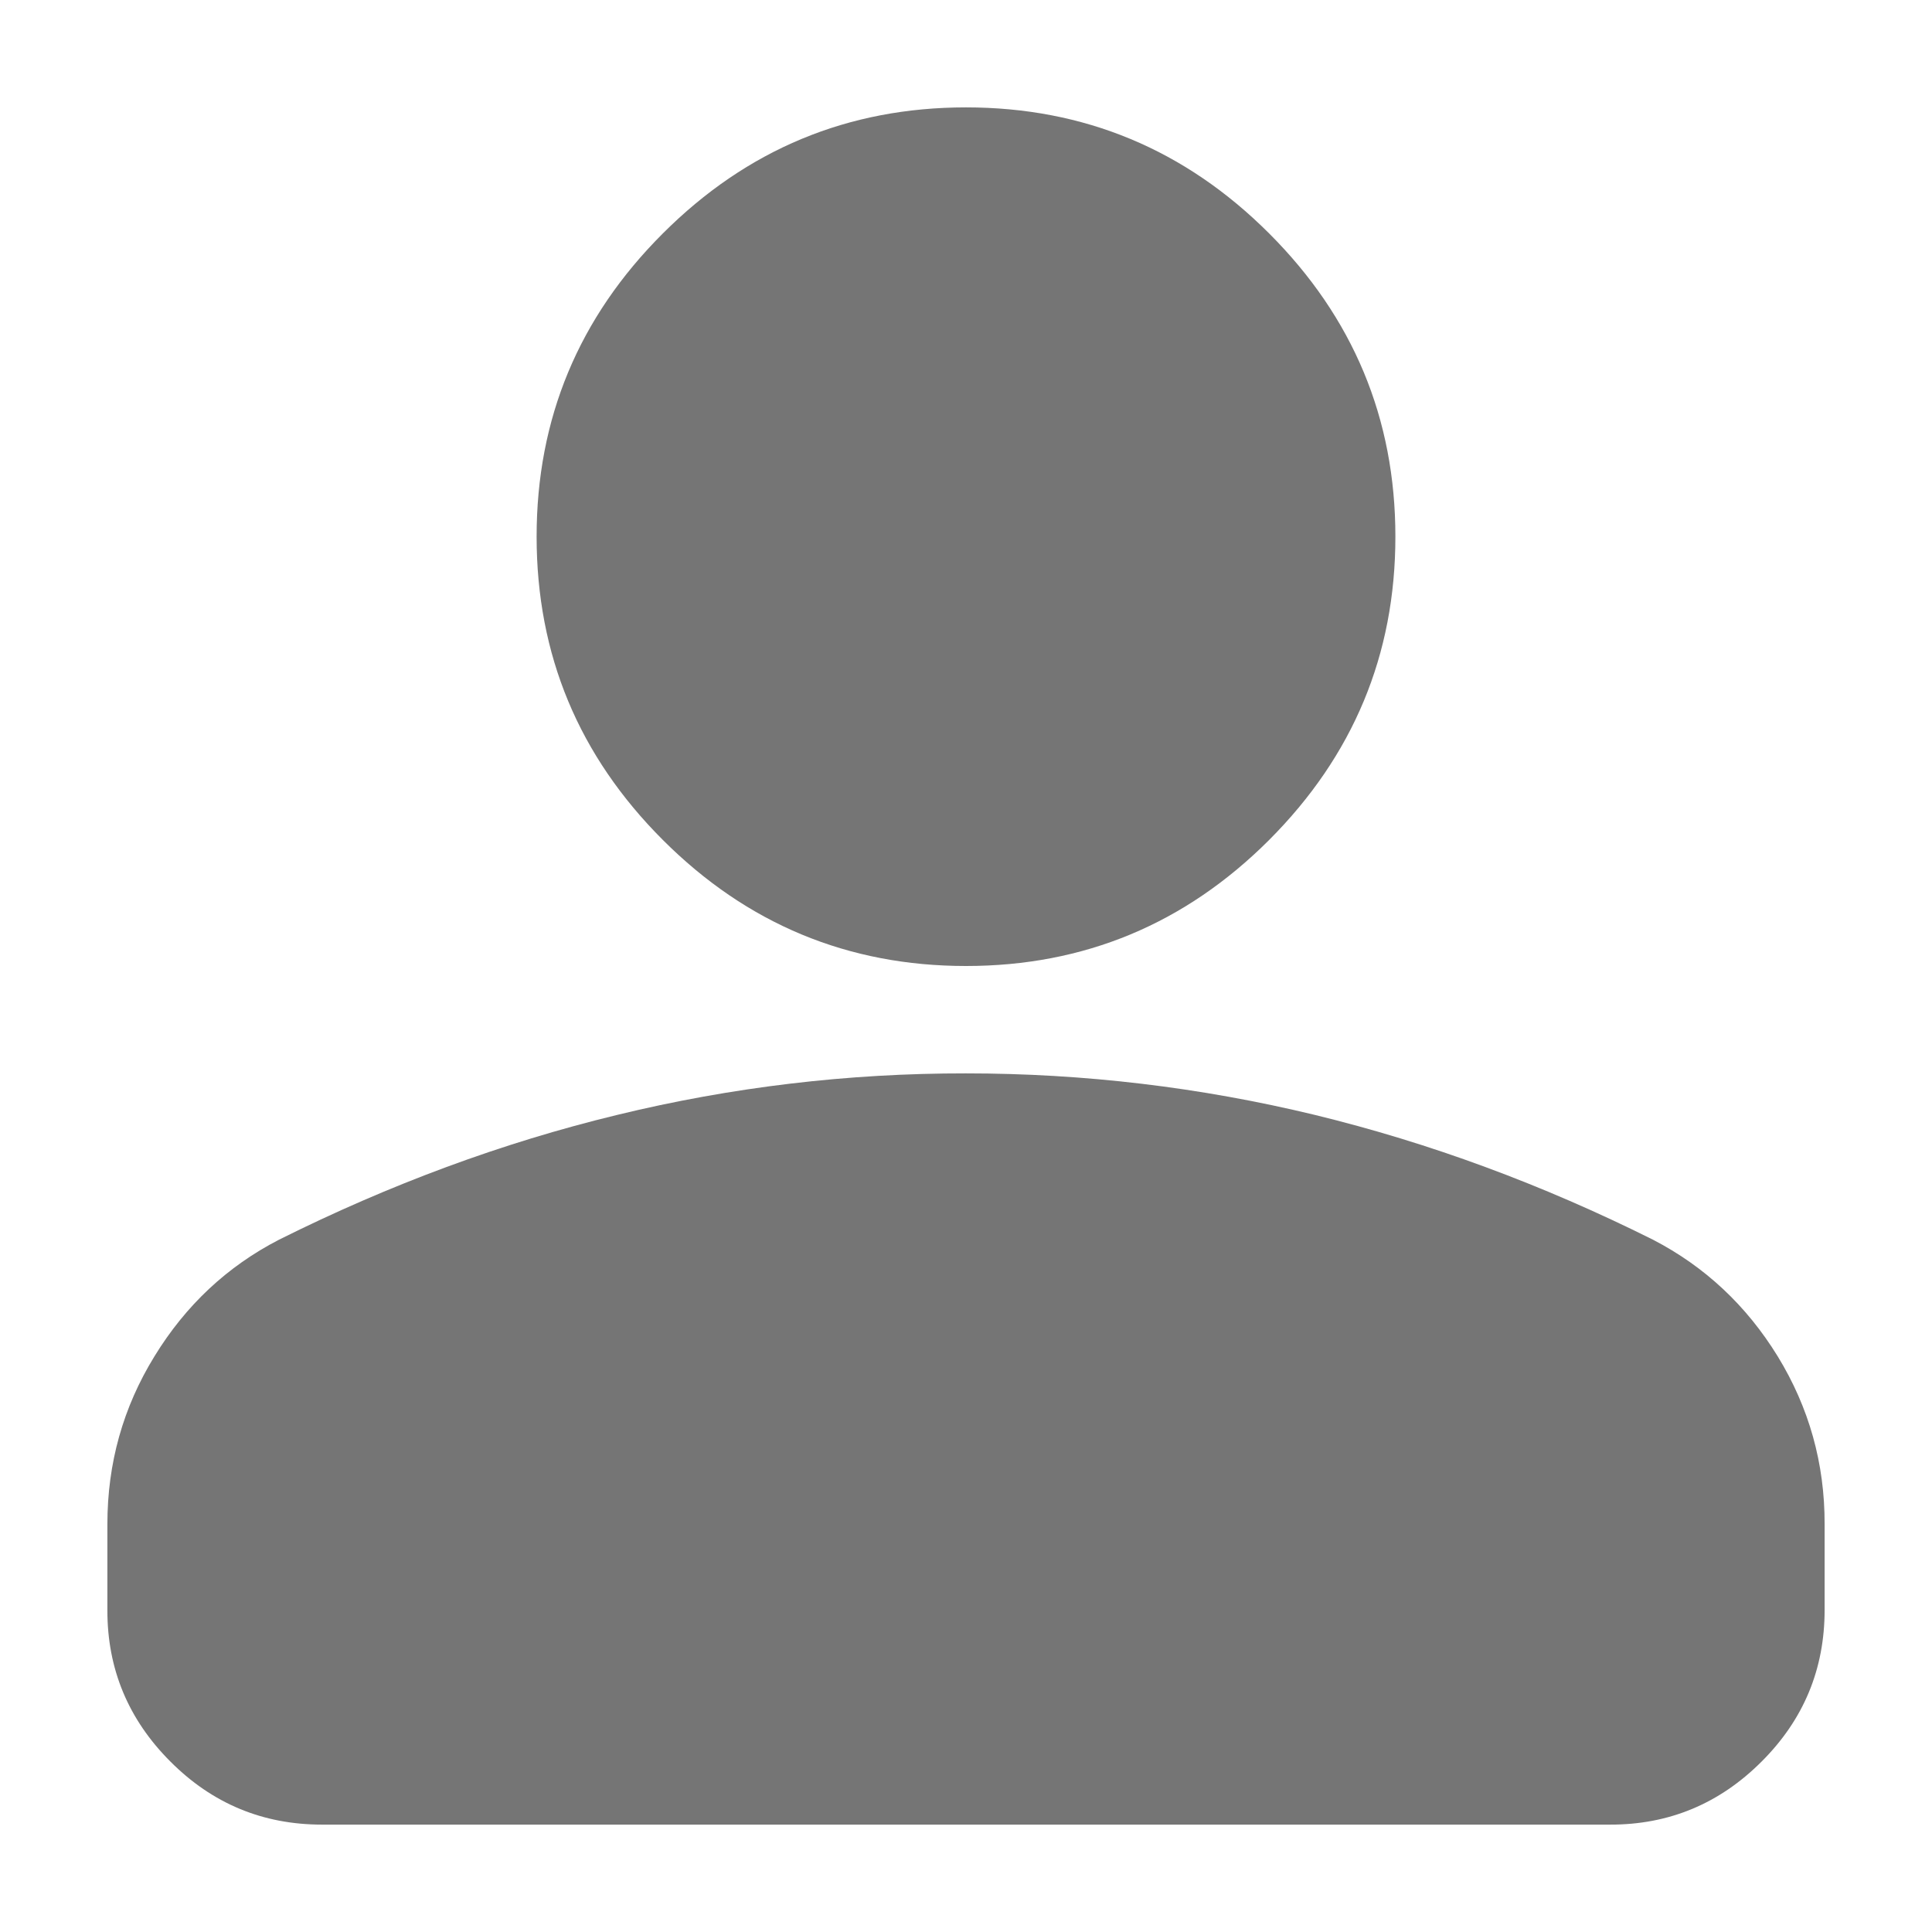 <svg width="12" height="12" viewBox="0 0 12 12" fill="none" xmlns="http://www.w3.org/2000/svg">
<path d="M6 6C5.267 6 4.639 5.739 4.117 5.217C3.594 4.694 3.333 4.067 3.333 3.333C3.333 2.6 3.594 1.972 4.117 1.45C4.639 0.928 5.267 0.667 6 0.667C6.733 0.667 7.361 0.928 7.883 1.45C8.405 1.972 8.667 2.6 8.667 3.333C8.667 4.067 8.405 4.694 7.883 5.217C7.361 5.739 6.733 6 6 6ZM2 11.333C1.633 11.333 1.319 11.203 1.058 10.941C0.797 10.68 0.666 10.366 0.667 10V9.467C0.667 9.089 0.764 8.742 0.959 8.425C1.153 8.108 1.411 7.866 1.733 7.7C2.422 7.356 3.122 7.097 3.833 6.925C4.544 6.752 5.267 6.666 6 6.667C6.733 6.667 7.455 6.753 8.167 6.925C8.878 7.098 9.578 7.356 10.267 7.7C10.589 7.867 10.847 8.108 11.042 8.425C11.236 8.742 11.334 9.089 11.333 9.467V10C11.333 10.367 11.203 10.681 10.941 10.942C10.68 11.203 10.366 11.334 10 11.333H2Z" fill="black" fill-opacity="0.54"/>
</svg>
